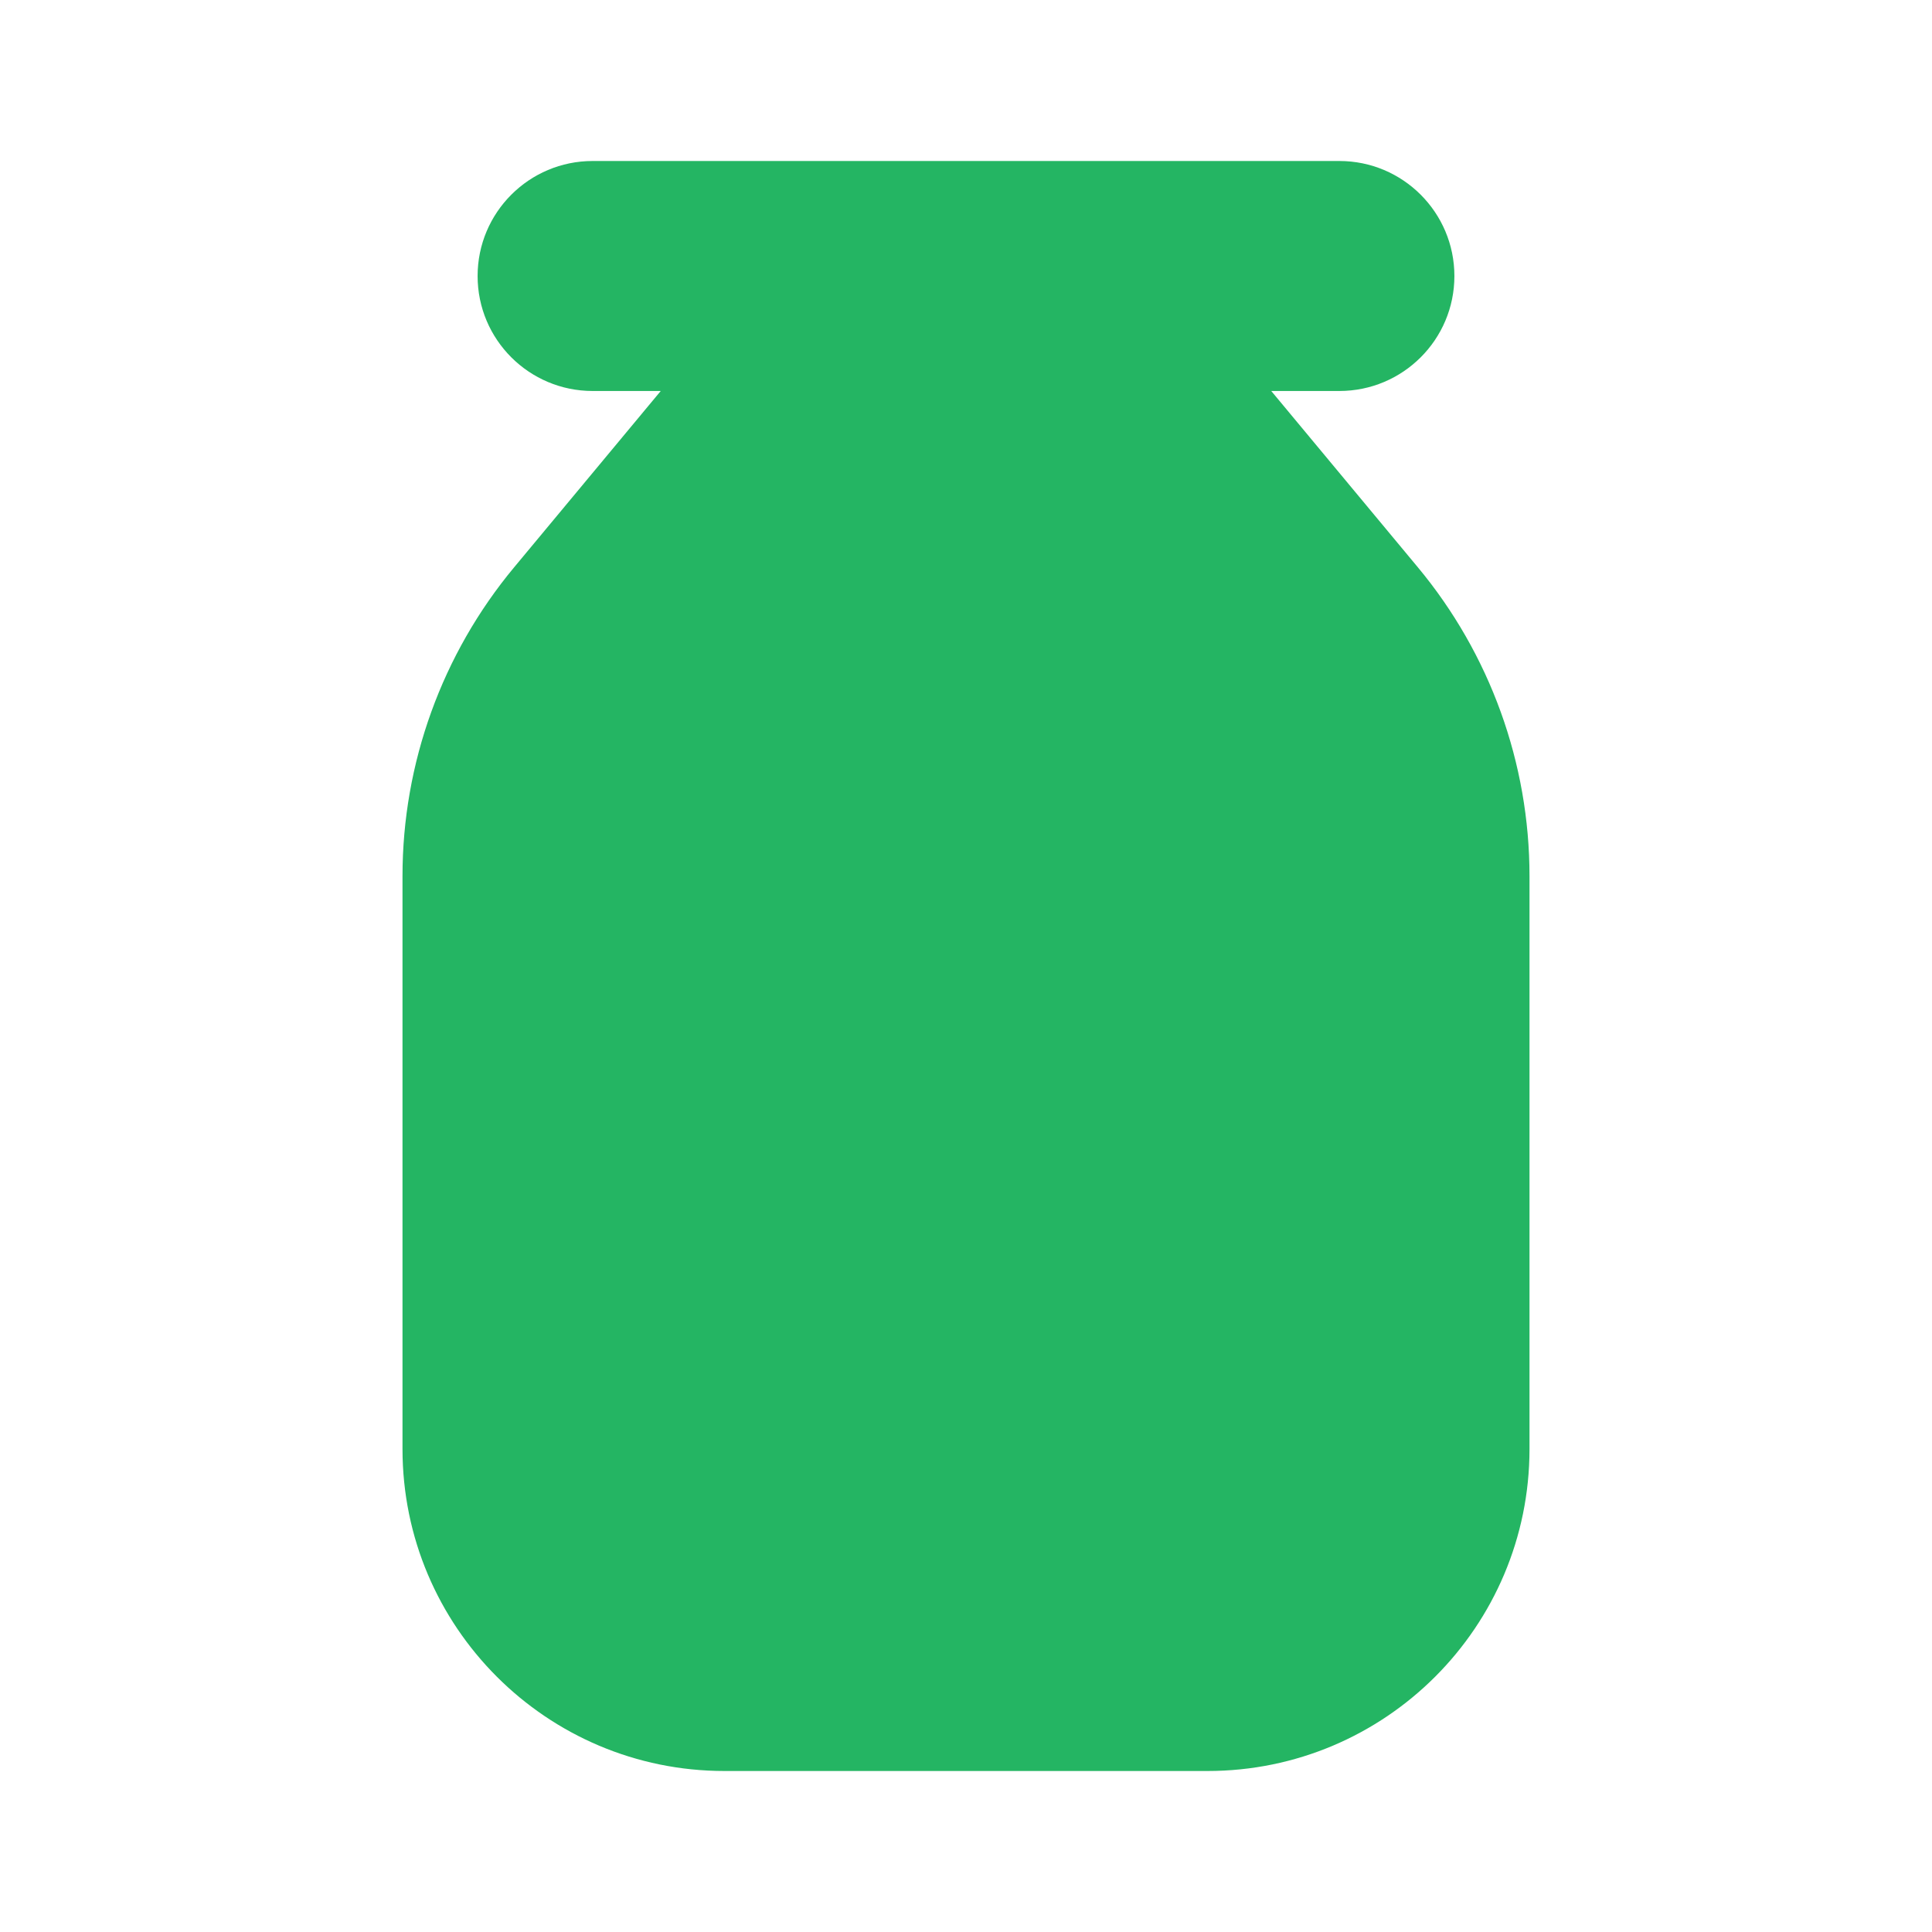 <svg width="24" height="24" viewBox="0 0 24 24" fill="none" xmlns="http://www.w3.org/2000/svg">
<path d="M15 22H9C6.791 22 5 20.209 5 18V10.883C5 9.482 5.491 8.124 6.387 7.047L8.208 4.857H7.362C6.573 4.857 5.933 4.218 5.933 3.429C5.933 2.64 6.573 2 7.362 2H16.638C17.427 2 18.067 2.64 18.067 3.429C18.067 4.218 17.427 4.857 16.638 4.857H15.792L17.613 7.047C18.509 8.124 19 9.482 19 10.883V18C19 20.209 17.209 22 15 22Z" fill="#24B563"/>
</svg>
